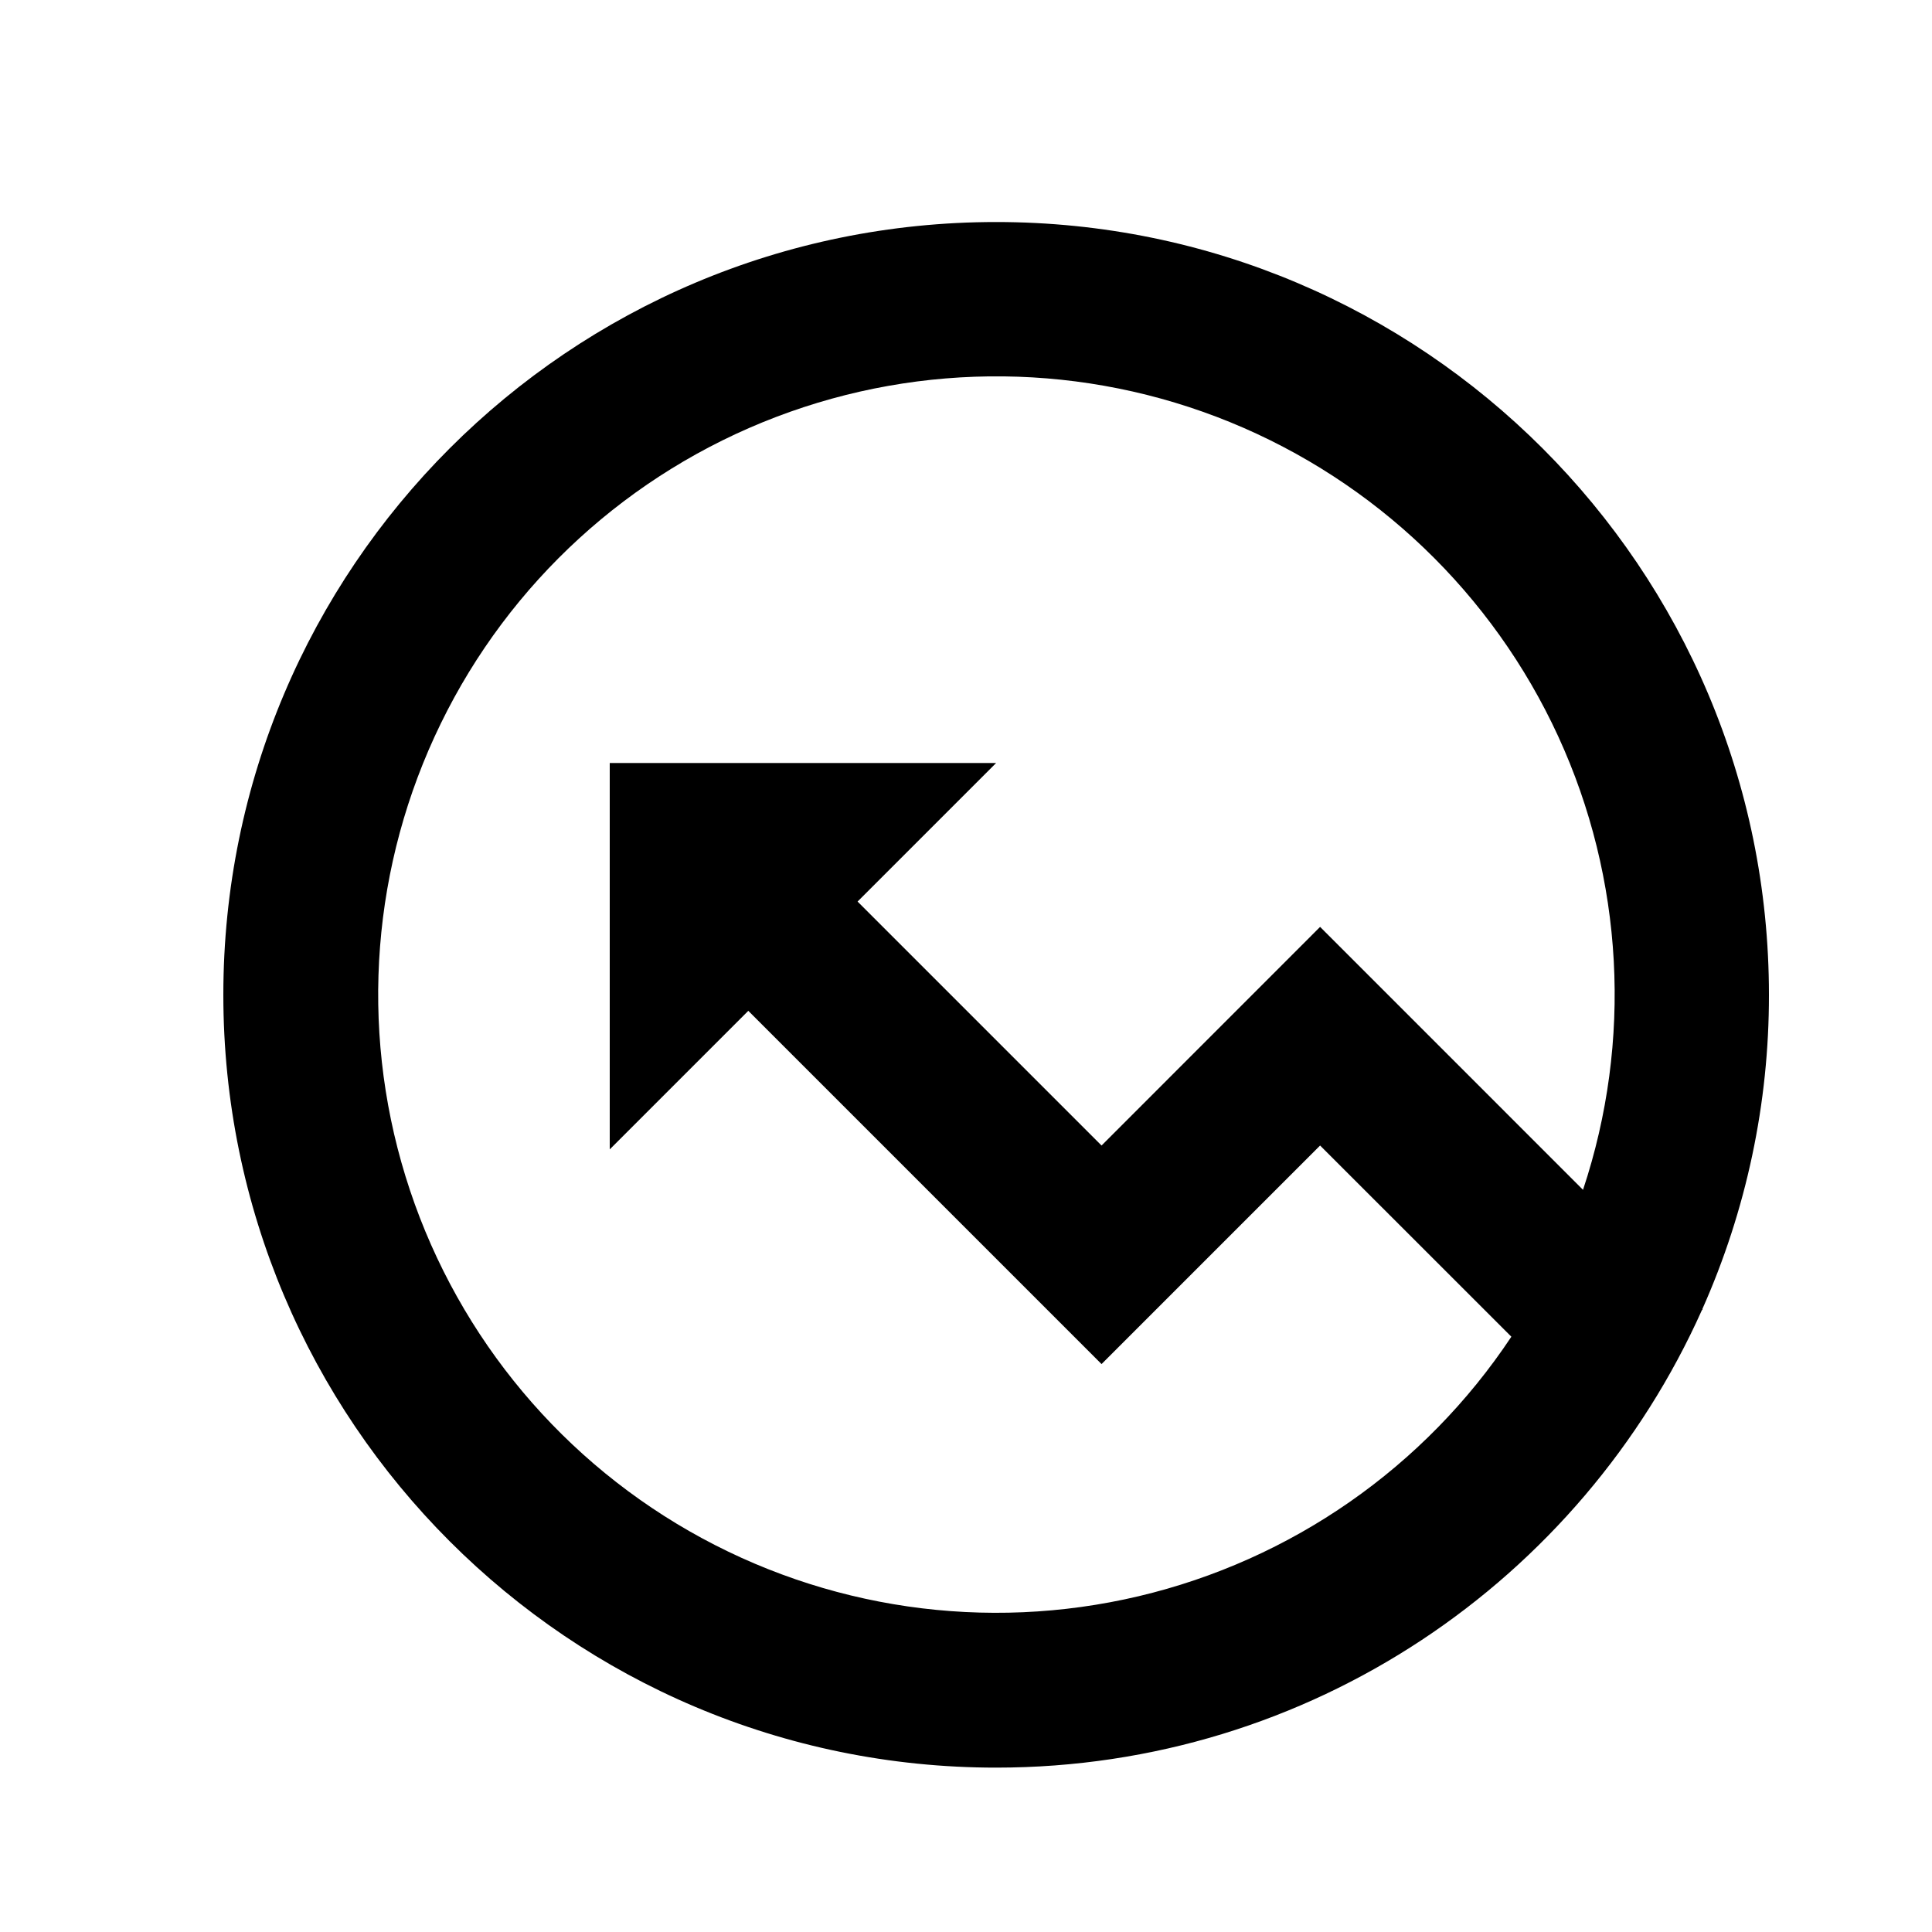 <svg width="25" height="25" viewBox="0 0 25 25" fill="none" xmlns="http://www.w3.org/2000/svg">
<g clip-path="url(#clip0_2_273)">
<path d="M20.484 15.396L17.082 11.994L14.254 14.823L11.097 11.666L12.89 9.873L7.89 9.873L7.89 14.873L9.683 13.08L14.254 17.651L17.082 14.823L19.557 17.297C18.434 18.988 16.709 20.188 14.734 20.655C12.758 21.122 10.679 20.821 8.918 19.812C7.156 18.803 5.844 17.162 5.247 15.221C4.65 13.281 4.814 11.186 5.704 9.362C6.594 7.537 8.145 6.12 10.041 5.396C11.938 4.672 14.039 4.696 15.918 5.463C17.797 6.231 19.315 7.684 20.163 9.528C21.011 11.373 21.125 13.471 20.484 15.397V15.396ZM22.022 16.954L22.032 16.944L22.028 16.94C22.598 15.66 22.892 14.274 22.89 12.873C22.89 7.35 18.413 2.873 12.89 2.873C7.367 2.873 2.89 7.35 2.89 12.873C2.89 18.396 7.367 22.873 12.89 22.873C16.96 22.873 20.46 20.443 22.022 16.954Z" fill="black"/>
</g>
<defs>
<clipPath id="clip0_2_273">
<rect width="24" height="24" fill="white" transform="matrix(1 0 0 -1 0.89 24.873)"/>
</clipPath>
</defs>
</svg>
